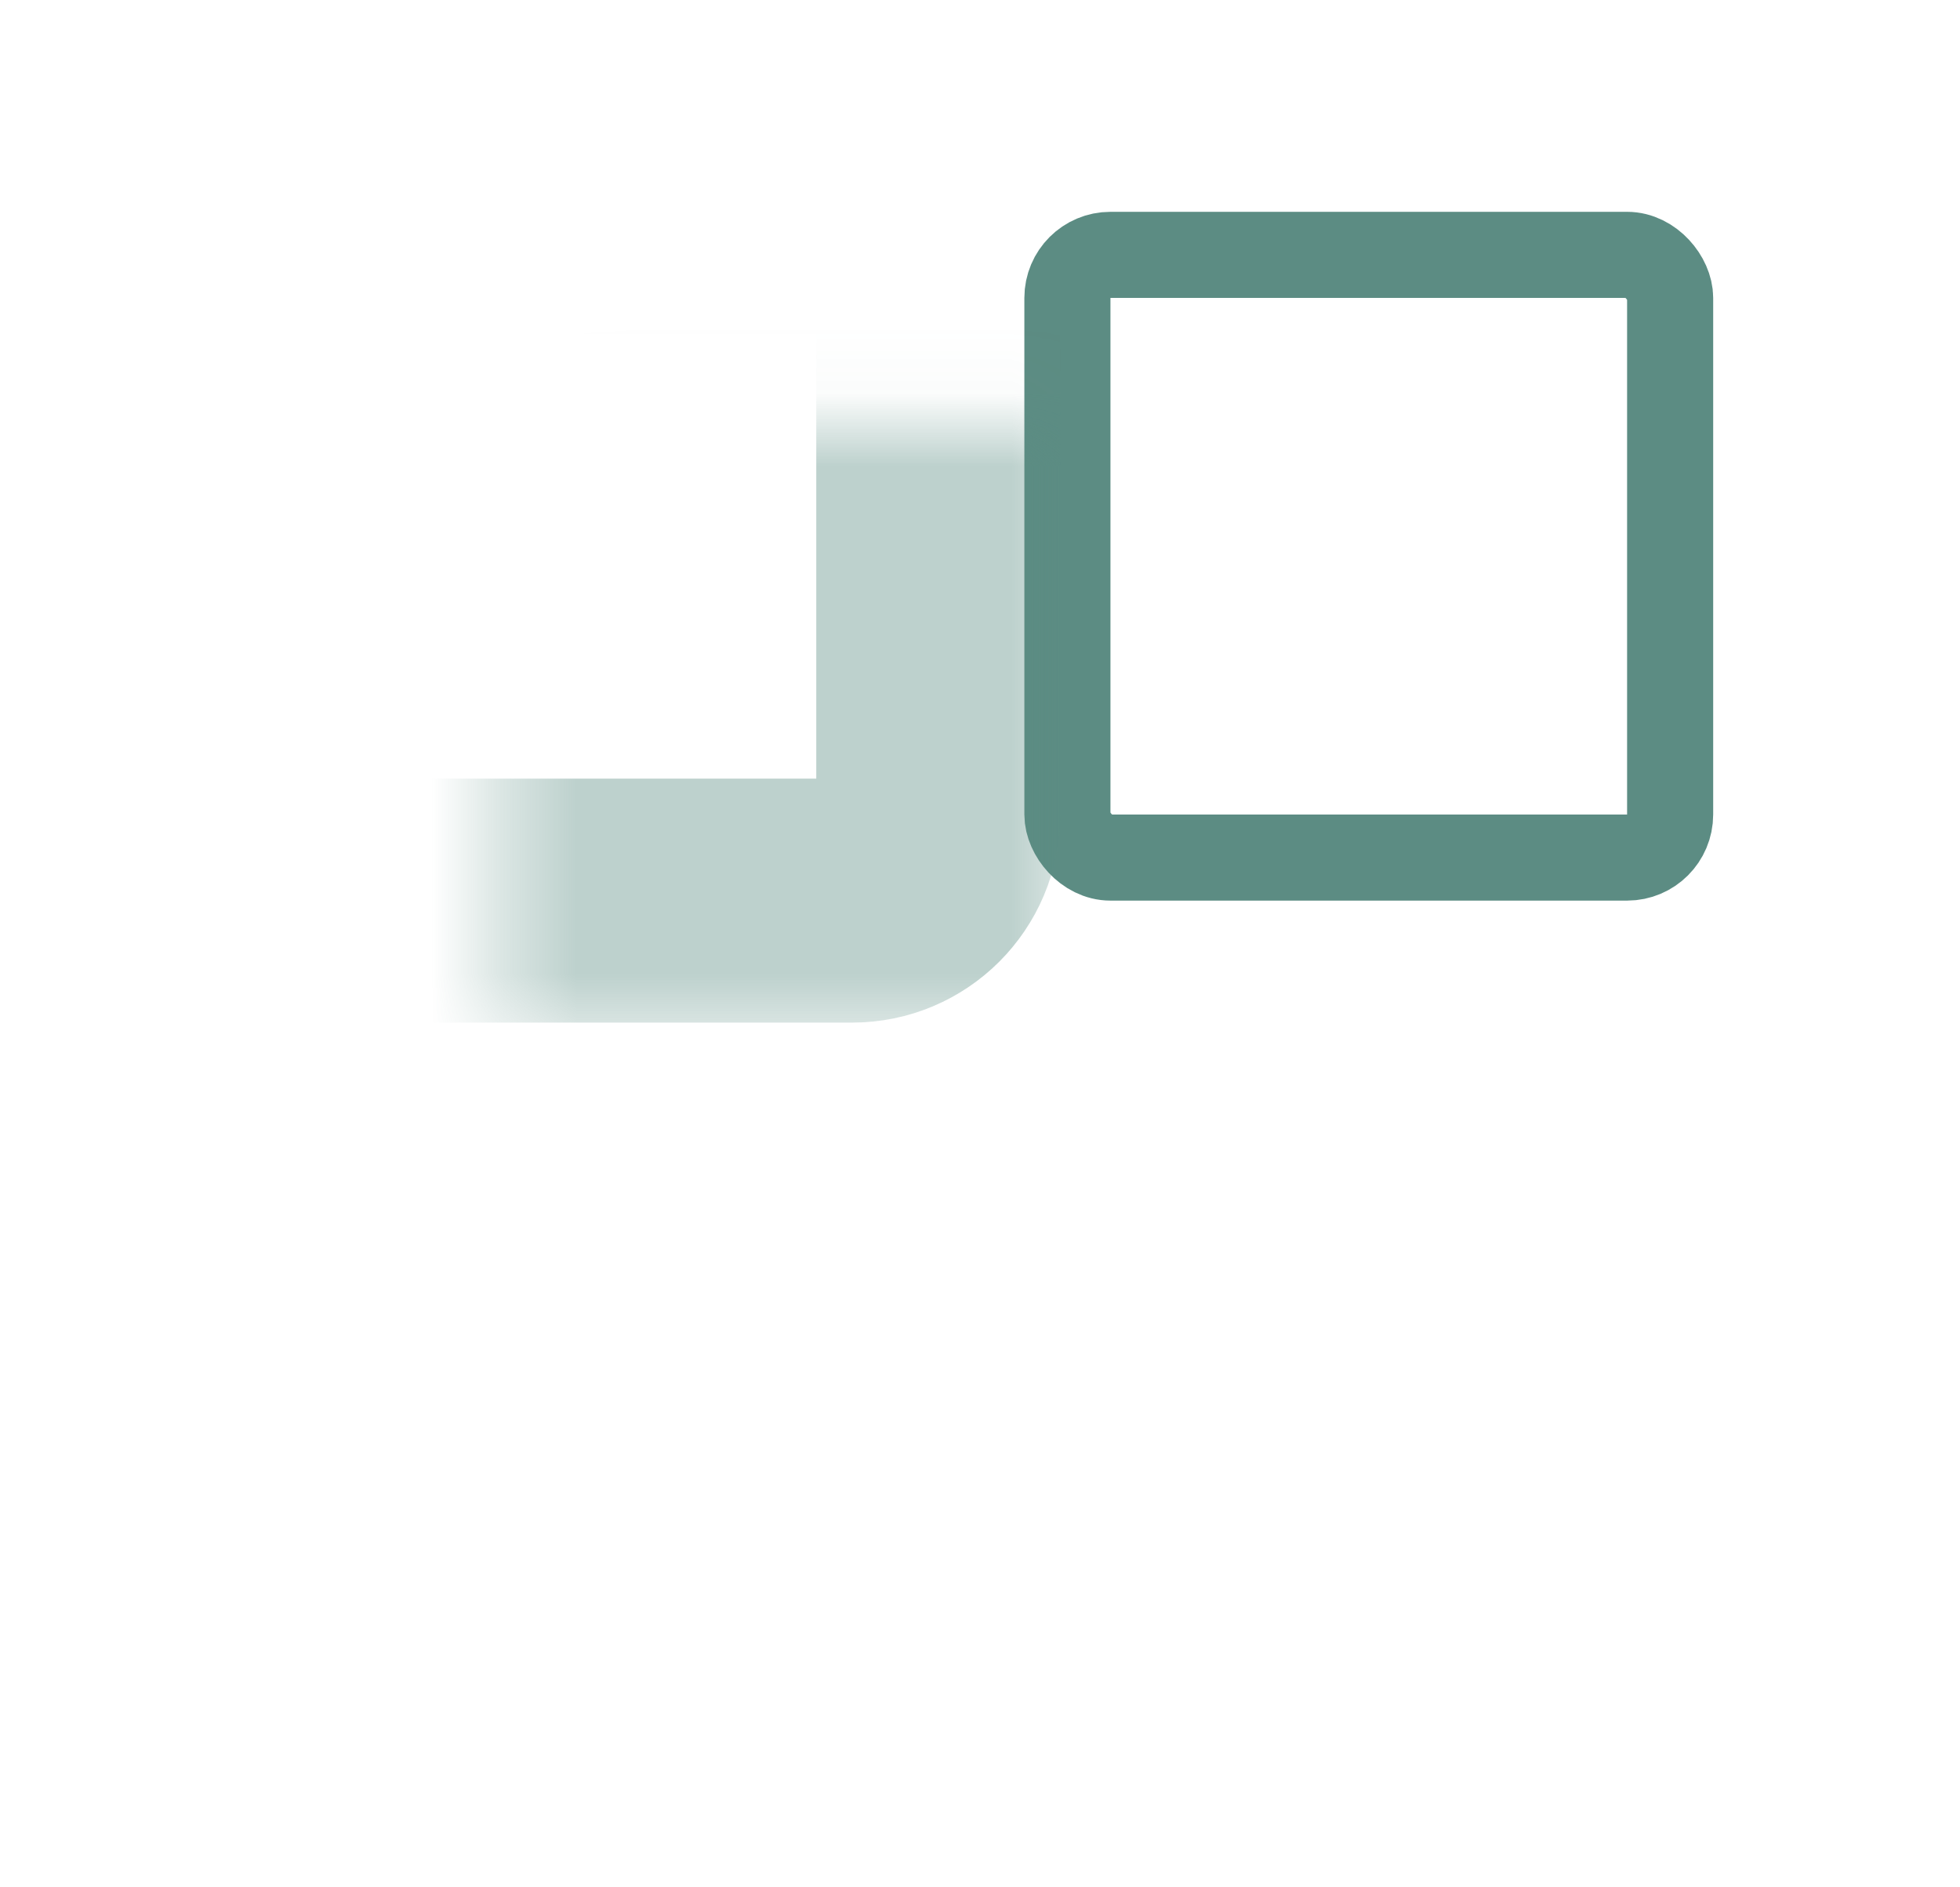 <svg width="27" height="26" viewBox="0 0 27 26" fill="none" xmlns="http://www.w3.org/2000/svg">
<rect x="14.704" y="3.511" width="8.303" height="8.303" rx="0.593" stroke="#5C8C83" stroke-width="1.186"/>
<mask id="path-2-inside-1_3_1899" fill="white">
<rect x="14.111" y="13.592" width="9.489" height="9.489" rx="1.186"/>
</mask>
<rect x="14.111" y="13.592" width="9.489" height="9.489" rx="1.186" stroke="#5C8C83" stroke-width="3.361" mask="url(#path-2-inside-1_3_1899)"/>
<mask id="path-3-inside-2_3_1899" fill="white">
<rect x="3.436" y="2.918" width="9.489" height="9.489" rx="1.186"/>
</mask>
<rect x="3.436" y="2.918" width="9.489" height="9.489" rx="1.186" stroke="#5C8C83" stroke-opacity="0.4" stroke-width="3.361" mask="url(#path-3-inside-2_3_1899)"/>
<mask id="path-4-inside-3_3_1899" fill="white">
<rect x="14.111" y="2.917" width="9.489" height="9.489" rx="1.186"/>
</mask>
<rect x="14.111" y="2.917" width="9.489" height="9.489" rx="1.186" stroke="#5C8C83" stroke-width="3.361" mask="url(#path-4-inside-3_3_1899)"/>
<mask id="path-5-inside-4_3_1899" fill="white">
<rect x="3.436" y="13.593" width="9.489" height="9.489" rx="1.186"/>
</mask>
<rect x="3.436" y="13.593" width="9.489" height="9.489" rx="1.186" stroke="#5C8C83" stroke-width="3.361" mask="url(#path-5-inside-4_3_1899)"/>
</svg>
